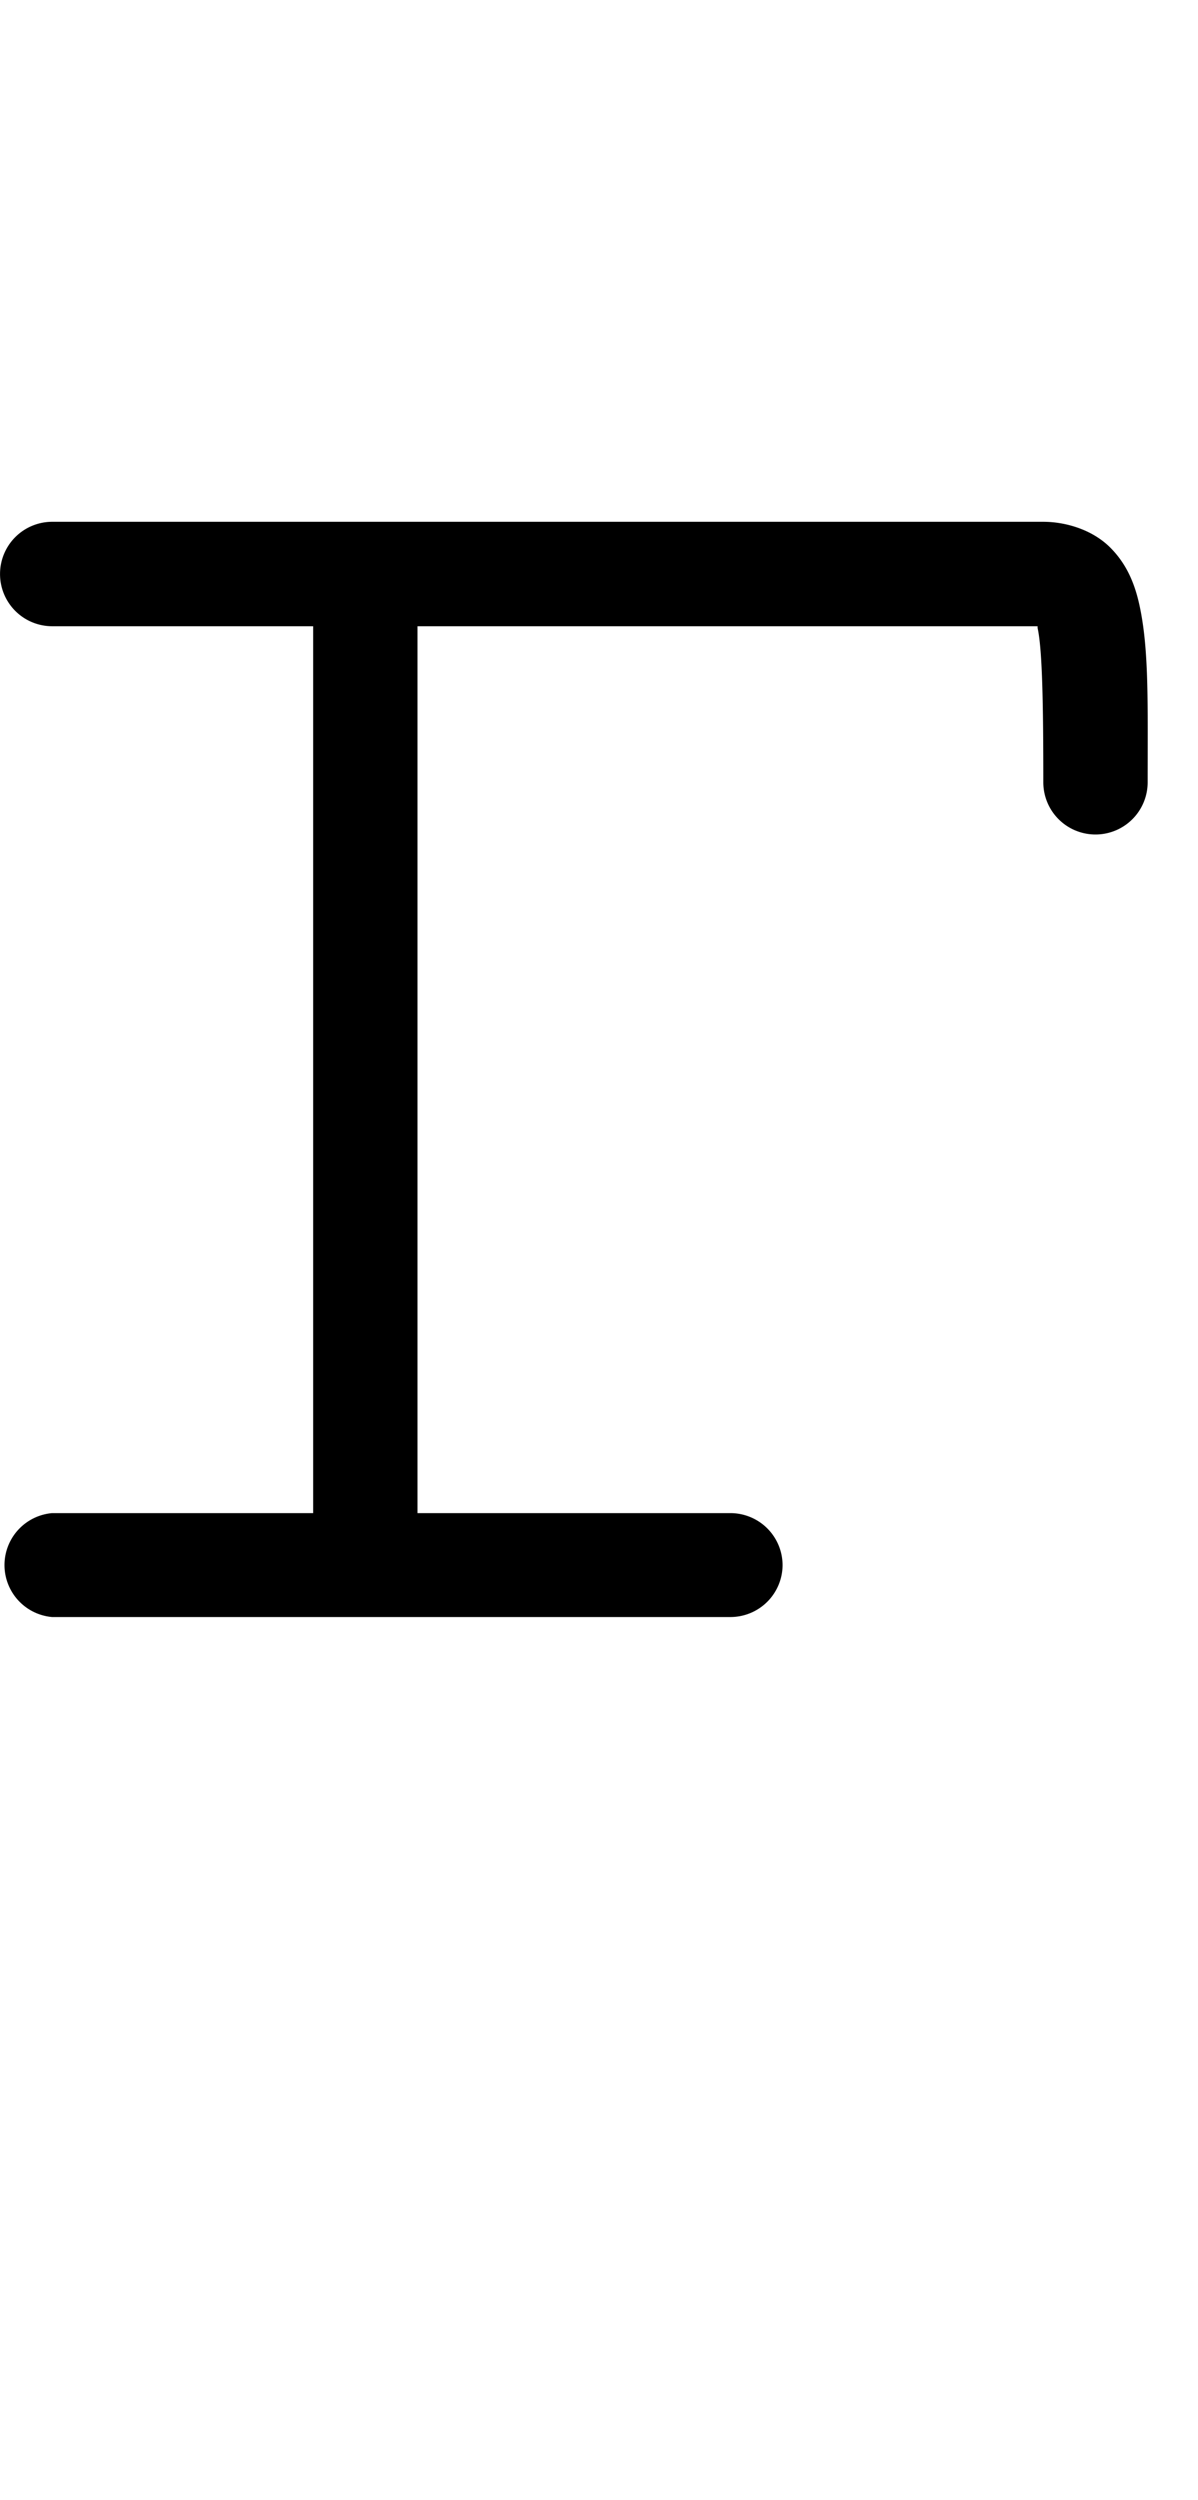 <?xml version="1.0" encoding="UTF-8" standalone="no"?>
<!-- Created with Inkscape (http://www.inkscape.org/) -->

<svg
   width="23"
   height="48"
   viewBox="0 0 6.085 12.7"
   version="1.1"
   id="svg5"
   sodipodi:docname="r.svg"
   inkscape:version="1.1.1 (3bf5ae0d25, 2021-09-20)"
   xmlns:inkscape="http://www.inkscape.org/namespaces/inkscape"
   xmlns:sodipodi="http://sodipodi.sourceforge.net/DTD/sodipodi-0.dtd"
   xmlns="http://www.w3.org/2000/svg"
   xmlns:svg="http://www.w3.org/2000/svg">
  <sodipodi:namedview
     id="namedview7"
     pagecolor="#ffffff"
     bordercolor="#666666"
     borderopacity="1.0"
     inkscape:pageshadow="2"
     inkscape:pageopacity="0.0"
     inkscape:pagecheckerboard="0"
     inkscape:document-units="px"
     showgrid="true"
     units="px"
     showguides="true"
     inkscape:guide-bbox="true"
     inkscape:zoom="22.627417"
     inkscape:cx="13.810679"
     inkscape:cy="21.146912"
     inkscape:window-width="1889"
     inkscape:window-height="1058"
     inkscape:window-x="31"
     inkscape:window-y="0"
     inkscape:window-maximized="1"
     inkscape:current-layer="layer1">
    <sodipodi:guide
       position="0.265,12.435"
       orientation="0,1"
       id="guide824"
       inkscape:label=""
       inkscape:locked="false"
       inkscape:color="rgb(0,0,255)" />
    <sodipodi:guide
       position="0.265,12.435"
       orientation="-1,0"
       id="guide826"
       inkscape:label=""
       inkscape:locked="false"
       inkscape:color="rgb(0,0,255)" />
    <sodipodi:guide
       position="0.265,4.763"
       orientation="0,1"
       id="guide828"
       inkscape:label=""
       inkscape:locked="false"
       inkscape:color="rgb(0,0,255)" />
    <inkscape:grid
       type="xygrid"
       id="grid906" />
    <sodipodi:guide
       position="0.265,2.381"
       orientation="0,-1"
       id="guide908" />
    <sodipodi:guide
       position="0.265,9.79"
       orientation="0,-1"
       id="guide910" />
    <sodipodi:guide
       position="0.265,7.938"
       orientation="0,-1"
       id="guide1037" />
  </sodipodi:namedview>
  <defs
     id="defs2" />
  <g
     inkscape:label="Layer 1"
     inkscape:groupmode="layer"
     id="layer1">
    <path
       id="path29957"
       style="color:#000000;fill:#000000;stroke-width:3.78;stroke-linecap:round;stroke-linejoin:round;-inkscape-stroke:none"
       d="M 0.996 10.002 A 1 1 0 0 0 0 10.998 A 1 1 0 0 0 0.996 12.004 L 6.002 12.004 L 6.002 29.004 L 0.996 29.004 A 1 1 0 0 0 0.996 30.996 L 6.998 30.996 L 14.004 30.996 A 1 1 0 0 0 15 30 A 1 1 0 0 0 14.004 29.004 L 8.002 29.004 L 8.002 12.004 L 19.887 12.004 C 19.89 12.011 19.889 12.015 19.889 12.016 C 19.887 12.018 19.886 12.027 19.895 12.07 C 19.979 12.494 19.998 13.5 19.998 15 A 1 1 0 0 0 21.002 15.996 A 1 1 0 0 0 21.998 15 C 21.998 13.5 22.023 12.504 21.857 11.678 C 21.775 11.265 21.631 10.846 21.281 10.496 C 20.931 10.146 20.415 10.002 19.998 10.002 L 6.998 10.002 L 0.996 10.002 z "
       transform="scale(0.265)" />
  </g>
</svg>
